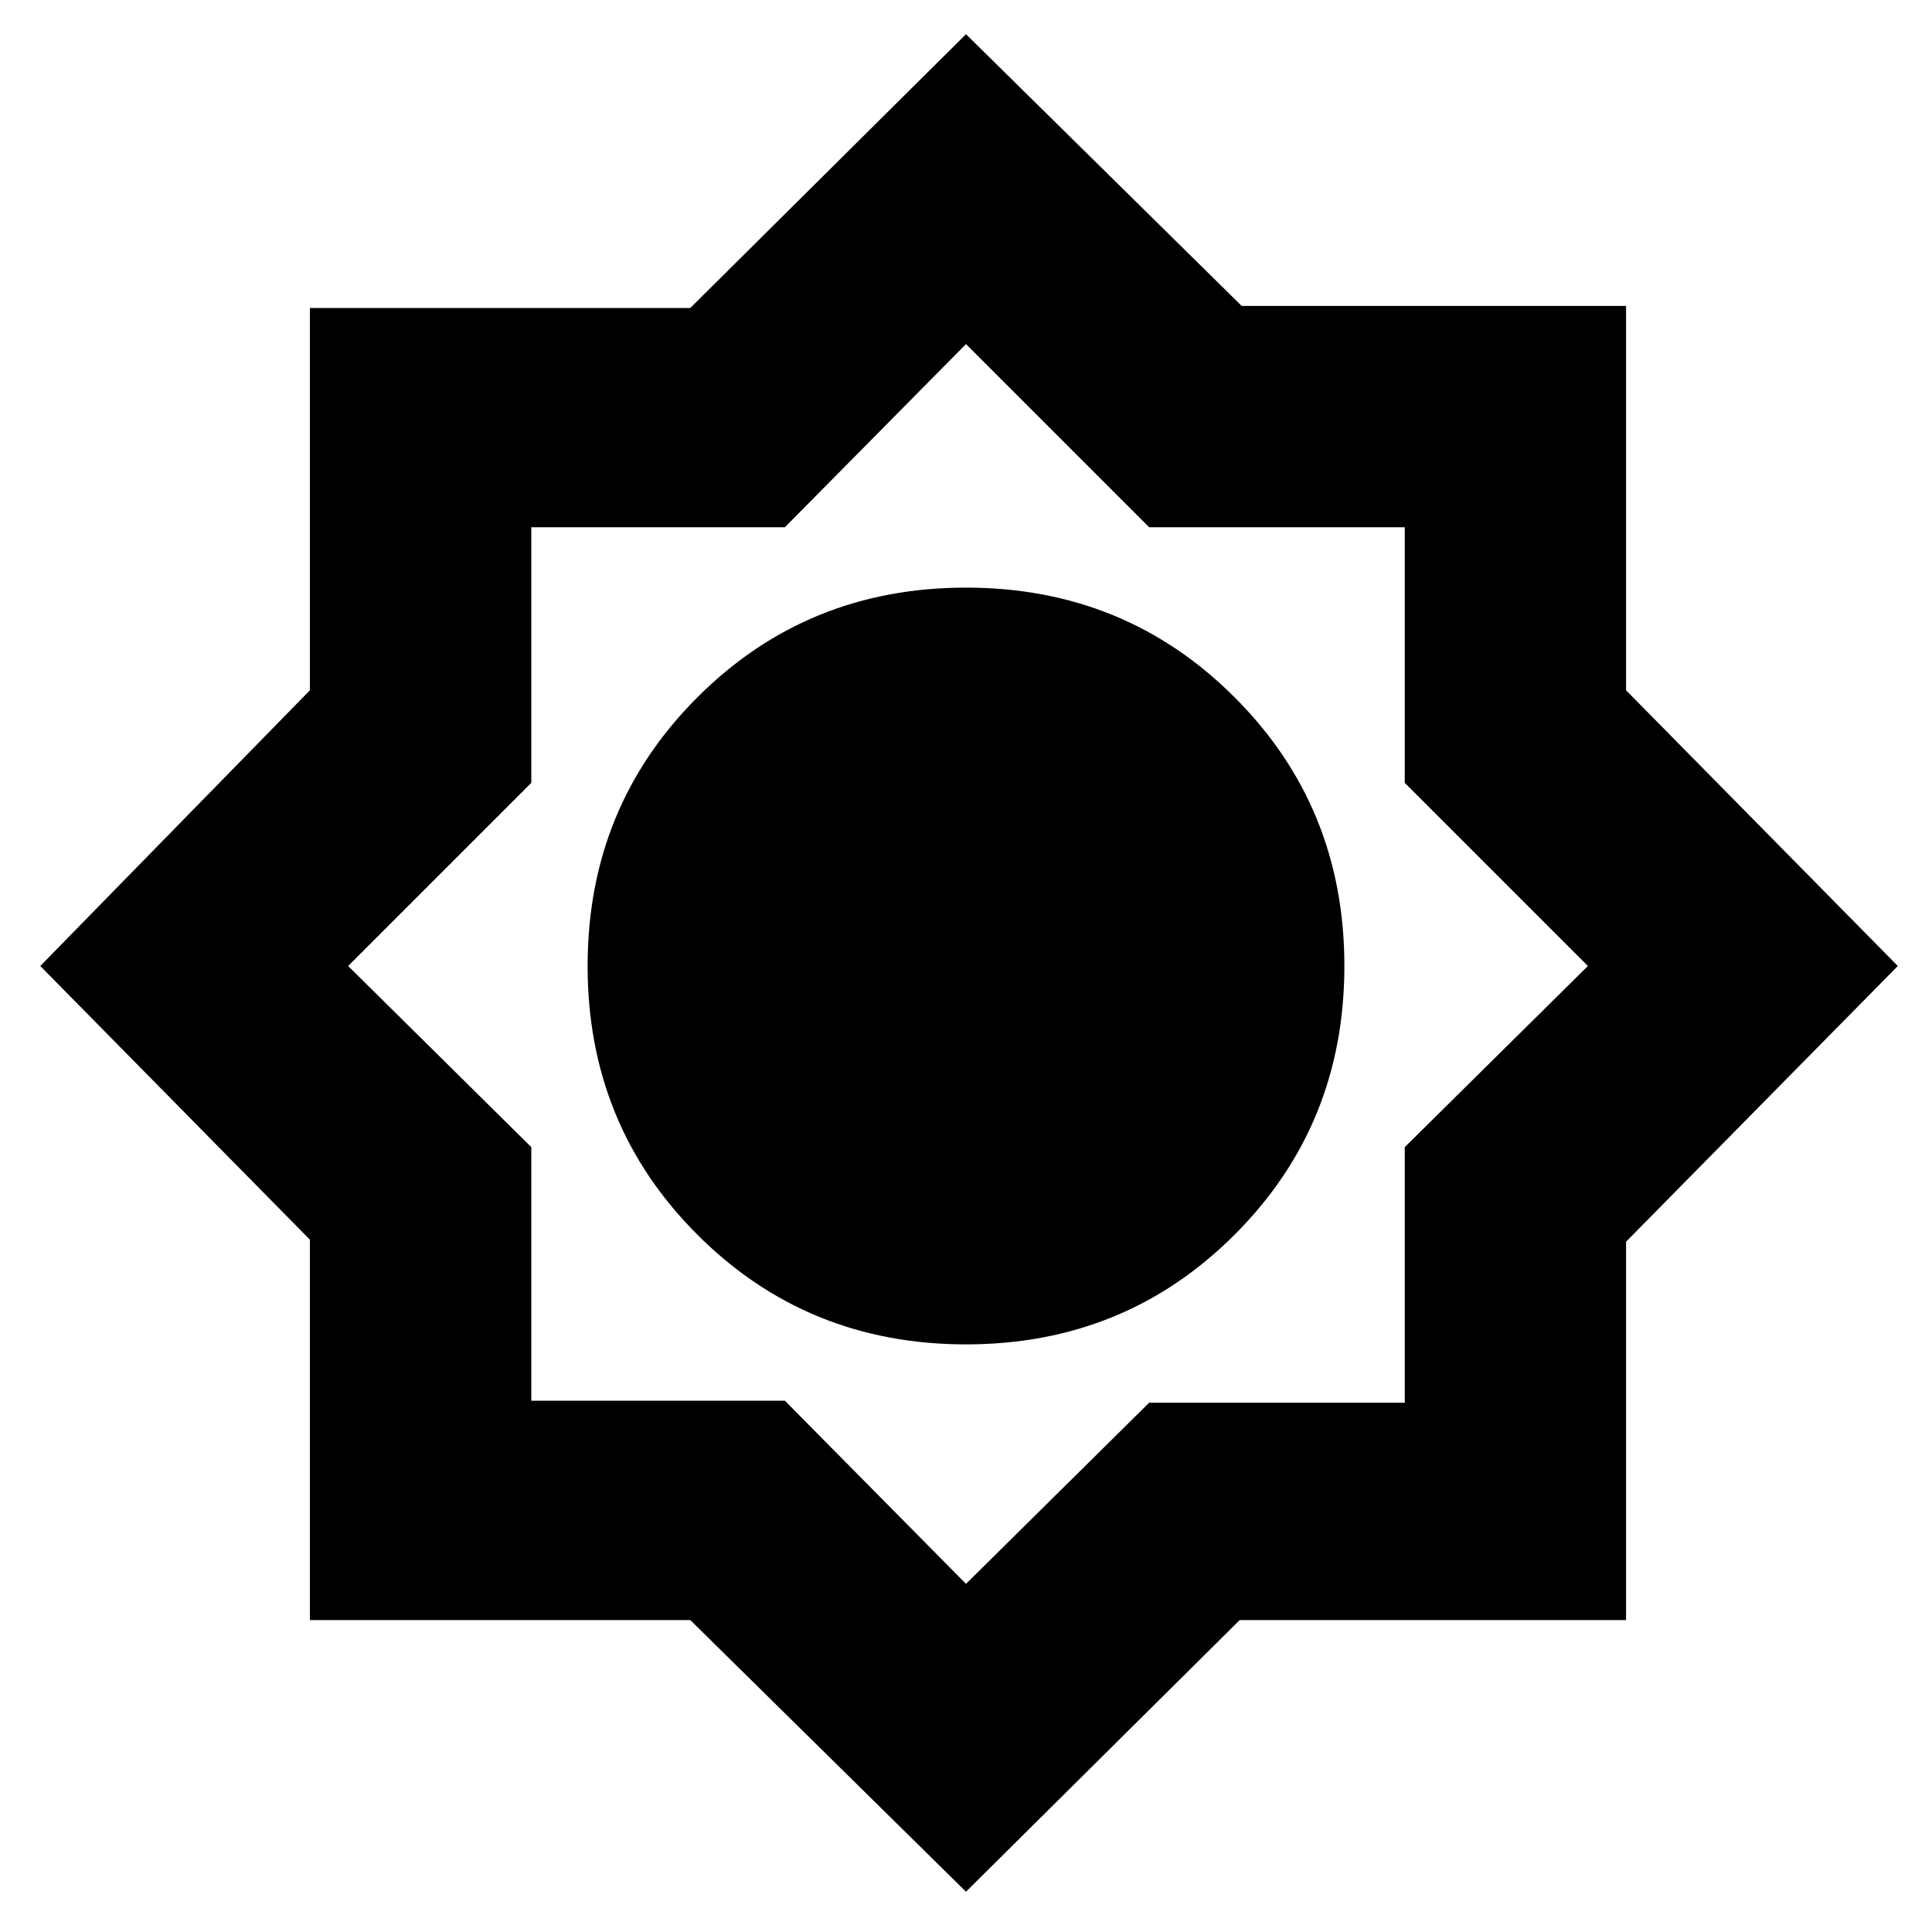 <svg xmlns="http://www.w3.org/2000/svg" height="20" width="20"><path d="M10 19.583 7.146 16.771H3.208V12.833L0.417 10L3.208 7.146V3.188H7.146L10 0.354L12.854 3.167H16.833V7.146L19.646 10L16.833 12.854V16.771H12.833ZM10 13.917Q8.354 13.917 7.219 12.781Q6.083 11.646 6.083 10Q6.083 8.354 7.219 7.219Q8.354 6.083 10 6.083Q11.646 6.083 12.781 7.219Q13.917 8.354 13.917 10Q13.917 11.646 12.781 12.781Q11.646 13.917 10 13.917ZM10 16.396 11.896 14.521H14.542V11.875L16.438 10L14.542 8.104V5.458H11.896L10 3.562L8.125 5.458H5.5V8.104L3.604 10L5.5 11.875V14.5H8.125Z"/></svg>